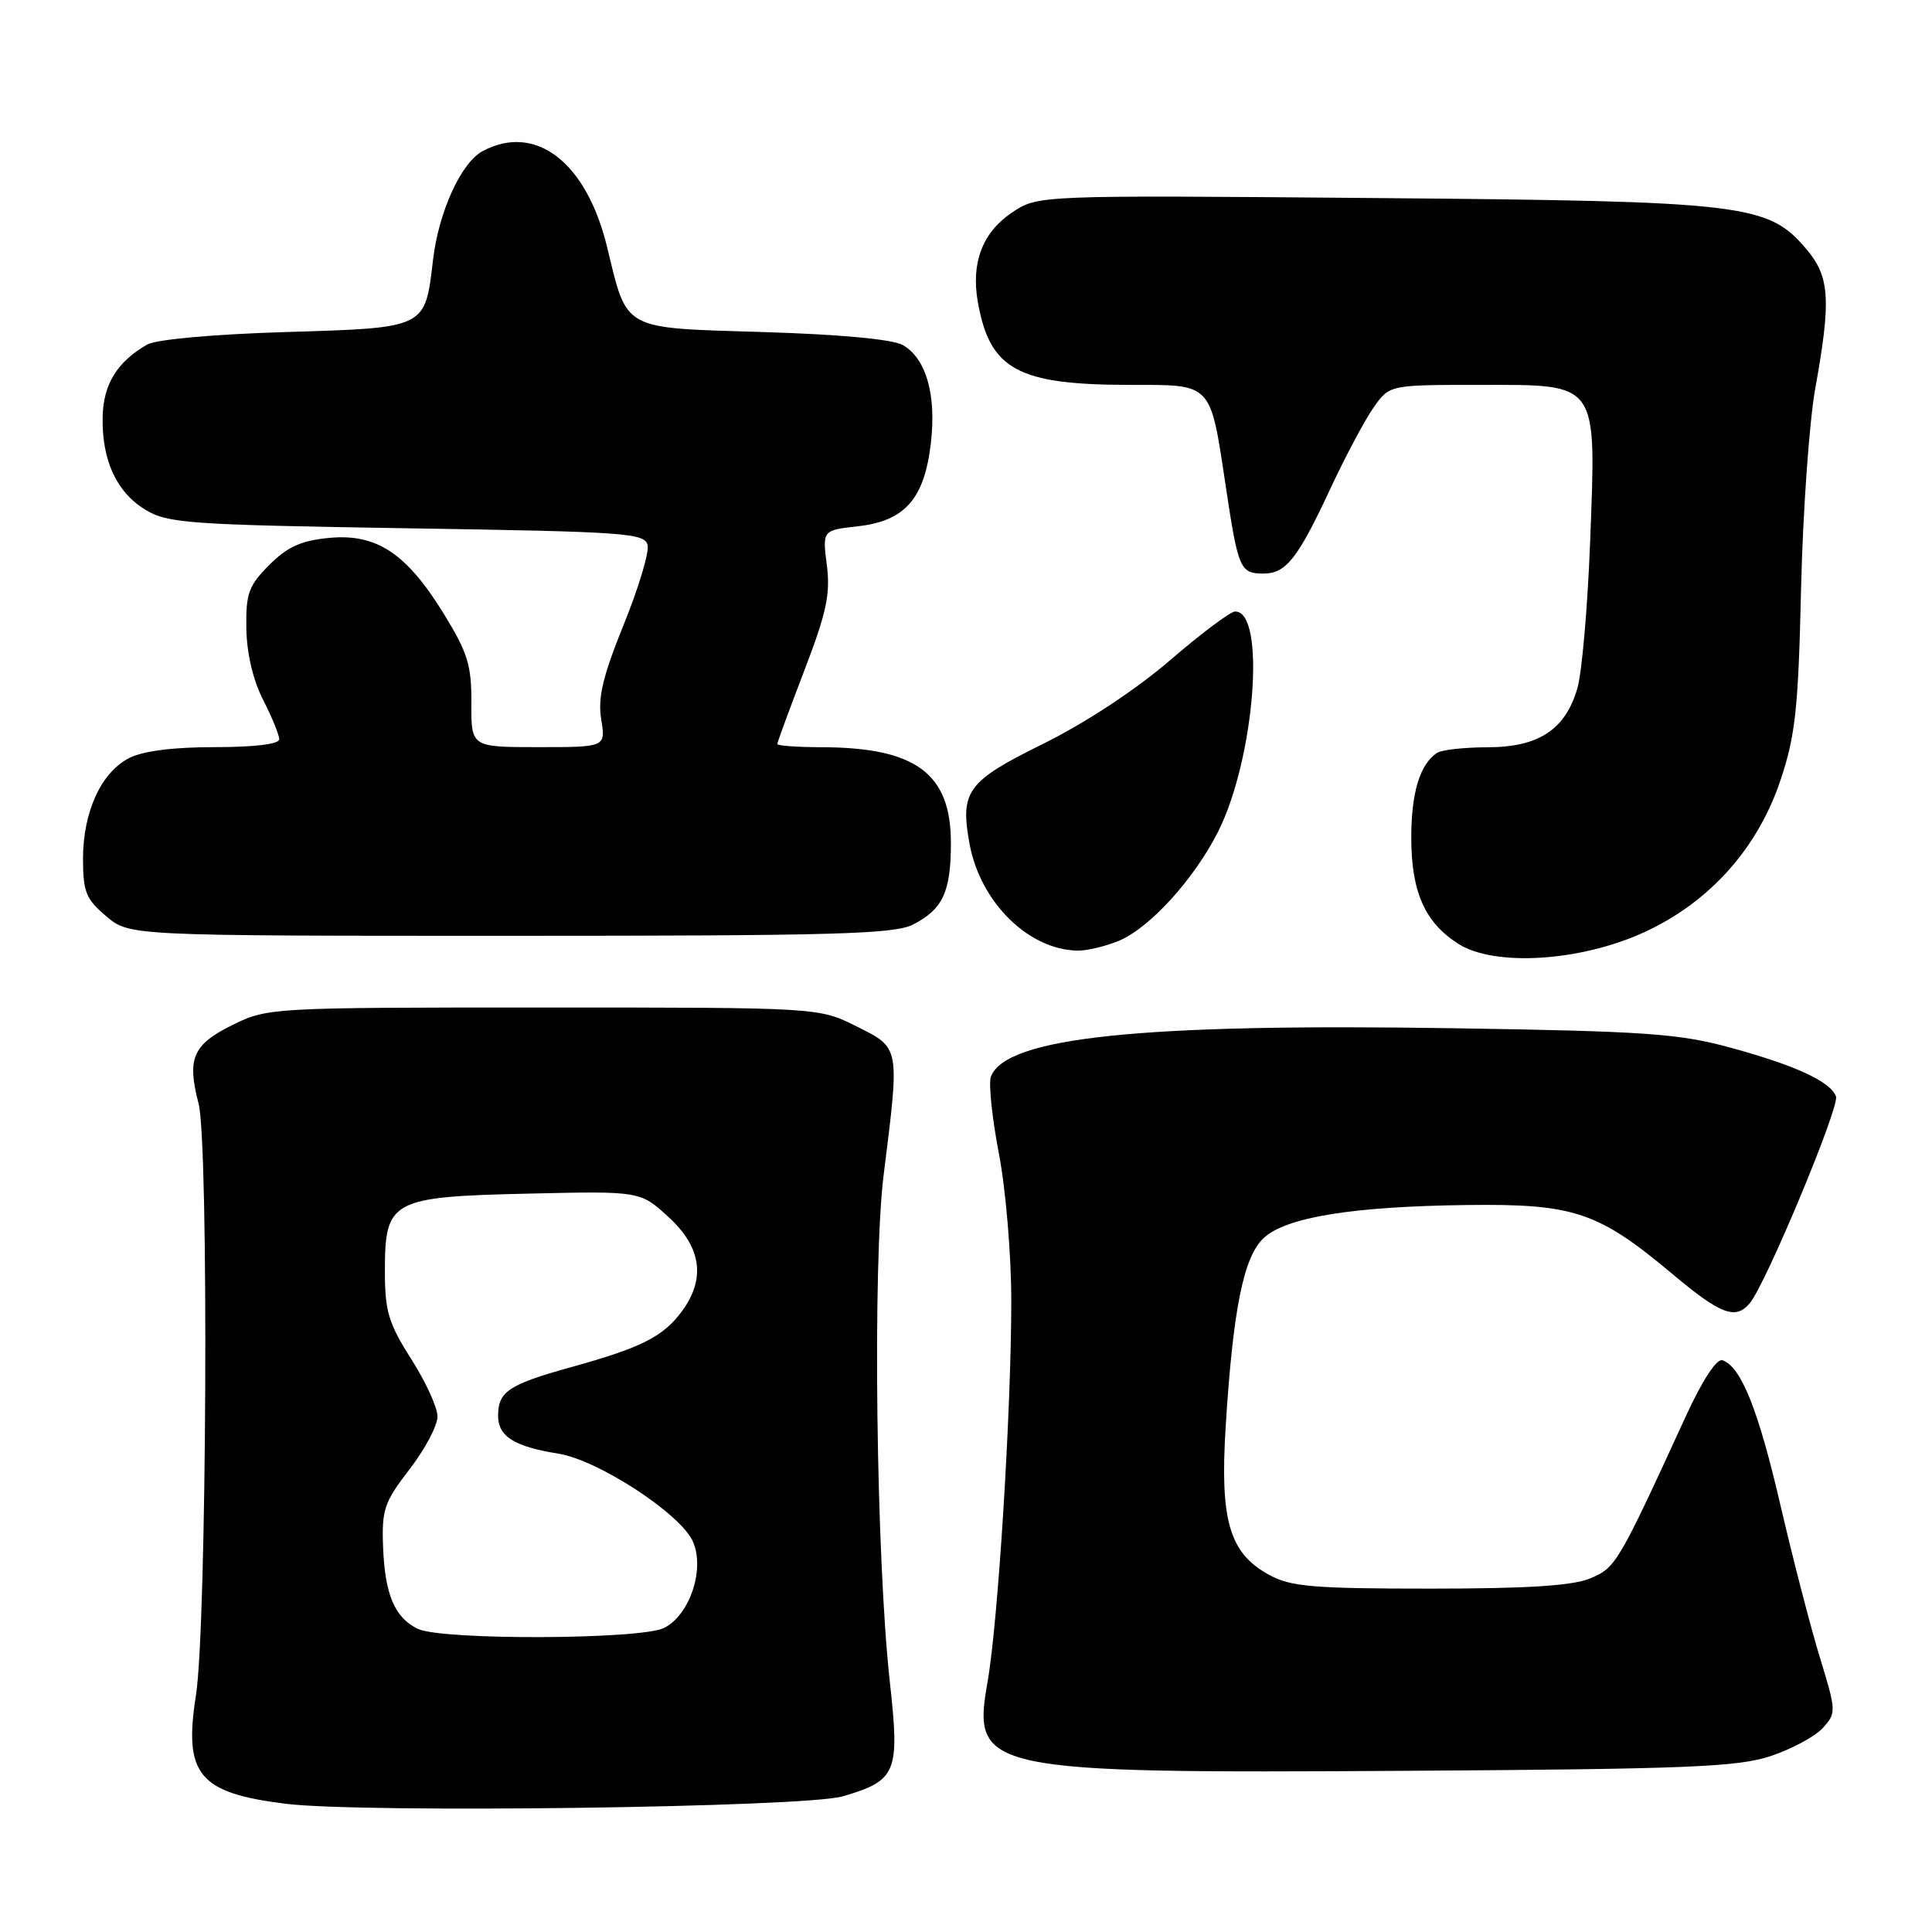 <?xml version="1.0" encoding="UTF-8" standalone="no"?>
<!DOCTYPE svg PUBLIC "-//W3C//DTD SVG 1.1//EN" "http://www.w3.org/Graphics/SVG/1.1/DTD/svg11.dtd" >
<svg xmlns="http://www.w3.org/2000/svg" xmlns:xlink="http://www.w3.org/1999/xlink" version="1.1" viewBox="0 0 256 256">
 <g >
 <path fill="currentColor"
d=" M 111.69 238.02 C 118.82 235.92 119.24 234.89 117.91 222.89 C 116.09 206.41 115.61 167.43 117.09 155.66 C 119.23 138.58 119.29 138.90 113.50 136.00 C 108.50 133.50 108.50 133.50 72.00 133.50 C 35.99 133.50 35.44 133.53 30.86 135.79 C 25.54 138.40 24.75 140.23 26.31 146.22 C 27.69 151.49 27.40 215.56 25.96 224.67 C 24.31 235.14 26.34 237.58 37.86 239.01 C 48.14 240.28 106.68 239.50 111.69 238.02 Z  M 234.59 232.70 C 237.38 231.77 240.51 230.10 241.53 228.97 C 243.33 226.97 243.32 226.74 241.17 219.71 C 239.95 215.75 237.60 206.67 235.94 199.54 C 232.99 186.79 230.70 181.07 228.23 180.24 C 227.47 179.99 225.57 182.89 223.38 187.66 C 214.40 207.23 214.11 207.71 210.75 209.13 C 208.40 210.12 202.49 210.50 189.50 210.50 C 173.99 210.50 171.04 210.25 168.17 208.68 C 162.89 205.80 161.63 201.48 162.41 189.00 C 163.38 173.49 164.77 166.56 167.43 164.06 C 170.39 161.28 179.23 159.85 194.50 159.67 C 208.61 159.50 211.79 160.58 221.65 168.85 C 228.03 174.20 229.99 174.93 231.87 172.66 C 234.02 170.06 243.79 146.62 243.28 145.28 C 242.52 143.29 237.89 141.16 229.19 138.79 C 222.46 136.96 217.93 136.64 192.76 136.25 C 151.04 135.59 133.30 137.45 131.30 142.66 C 130.97 143.52 131.45 148.11 132.36 152.86 C 133.28 157.67 134.01 166.37 134.00 172.50 C 133.99 187.09 132.25 214.92 130.86 222.84 C 128.77 234.69 130.19 234.99 186.50 234.64 C 223.56 234.41 230.20 234.14 234.59 232.70 Z  M 217.79 123.56 C 226.48 119.60 232.90 112.44 235.93 103.36 C 237.90 97.47 238.29 93.89 238.65 78.00 C 238.89 67.83 239.74 55.86 240.54 51.42 C 242.64 39.79 242.45 36.69 239.42 33.09 C 234.30 27.00 231.47 26.66 182.00 26.24 C 137.50 25.86 137.50 25.86 134.07 28.18 C 130.19 30.80 128.66 34.81 129.56 39.97 C 131.15 49.00 134.83 51.00 149.83 51.00 C 160.69 51.00 160.34 50.62 162.41 64.37 C 164.06 75.39 164.32 76.00 167.40 76.00 C 170.41 76.00 171.94 74.06 176.32 64.67 C 178.33 60.36 180.91 55.53 182.06 53.92 C 184.14 51.00 184.14 51.00 196.05 51.00 C 211.94 51.00 211.51 50.39 210.70 71.80 C 210.37 80.43 209.61 89.17 209.01 91.20 C 207.41 96.69 203.89 99.00 197.12 99.02 C 194.03 99.02 191.00 99.36 190.40 99.77 C 188.14 101.27 187.00 105.05 187.00 110.98 C 187.00 118.20 188.82 122.29 193.30 125.10 C 198.10 128.10 209.38 127.40 217.79 123.56 Z  M 148.28 124.65 C 152.35 122.95 158.20 116.51 161.38 110.25 C 166.27 100.58 167.80 80.91 163.64 81.03 C 163.01 81.05 159.12 83.97 155.00 87.52 C 150.46 91.42 143.85 95.77 138.26 98.54 C 128.16 103.52 127.20 104.82 128.46 111.76 C 129.86 119.51 136.25 125.85 142.78 125.96 C 144.04 125.98 146.51 125.39 148.28 124.65 Z  M 121.02 122.49 C 124.94 120.46 126.00 118.16 126.00 111.70 C 126.00 102.45 121.33 99.02 108.75 99.01 C 105.59 99.00 103.00 98.81 103.00 98.59 C 103.00 98.36 104.61 93.97 106.58 88.84 C 109.53 81.16 110.05 78.68 109.56 74.88 C 108.97 70.26 108.97 70.26 113.70 69.73 C 119.91 69.03 122.48 66.10 123.34 58.75 C 124.10 52.33 122.72 47.49 119.64 45.73 C 118.31 44.96 111.36 44.31 101.17 44.00 C 82.25 43.42 83.17 43.93 80.43 32.68 C 77.69 21.45 70.95 16.28 63.94 20.03 C 61.10 21.55 58.13 28.07 57.38 34.42 C 56.31 43.55 56.57 43.43 37.83 44.00 C 28.22 44.29 20.67 44.98 19.49 45.66 C 15.52 47.94 13.69 50.92 13.60 55.25 C 13.49 61.00 15.44 65.23 19.29 67.56 C 22.23 69.34 25.11 69.54 53.99 70.00 C 83.24 70.46 85.50 70.63 85.82 72.29 C 86.01 73.28 84.57 78.03 82.61 82.85 C 79.87 89.63 79.20 92.46 79.66 95.31 C 80.26 99.00 80.26 99.00 71.35 99.00 C 62.43 99.00 62.43 99.00 62.46 93.17 C 62.49 88.18 61.97 86.48 58.86 81.42 C 53.89 73.33 49.93 70.69 43.66 71.27 C 39.92 71.62 38.10 72.44 35.69 74.85 C 32.95 77.59 32.57 78.62 32.64 83.25 C 32.69 86.54 33.52 90.11 34.86 92.72 C 36.04 95.03 37.00 97.39 37.00 97.96 C 37.00 98.60 33.70 99.00 28.45 99.00 C 22.92 99.00 18.91 99.51 17.09 100.46 C 13.38 102.37 11.00 107.60 11.00 113.81 C 11.00 118.18 11.40 119.15 14.08 121.41 C 17.15 124.00 17.15 124.00 67.63 124.00 C 110.69 124.00 118.53 123.78 121.02 122.49 Z  M 55.36 215.83 C 52.30 214.35 51.00 211.28 50.76 205.00 C 50.57 200.03 50.91 199.04 54.28 194.67 C 56.32 192.02 57.99 188.87 57.97 187.67 C 57.96 186.48 56.39 183.05 54.47 180.05 C 51.48 175.34 51.00 173.75 51.00 168.45 C 51.00 159.01 51.80 158.58 70.02 158.16 C 84.83 157.82 84.83 157.82 88.58 161.26 C 92.96 165.27 93.54 169.44 90.33 173.79 C 87.86 177.12 84.96 178.58 75.73 181.14 C 67.41 183.45 66.00 184.38 66.00 187.59 C 66.00 190.34 68.14 191.68 74.01 192.62 C 79.20 193.45 90.01 200.47 91.76 204.15 C 93.47 207.76 91.46 213.96 88.00 215.71 C 84.92 217.26 58.53 217.36 55.36 215.83 Z "/>
</g>
</svg>